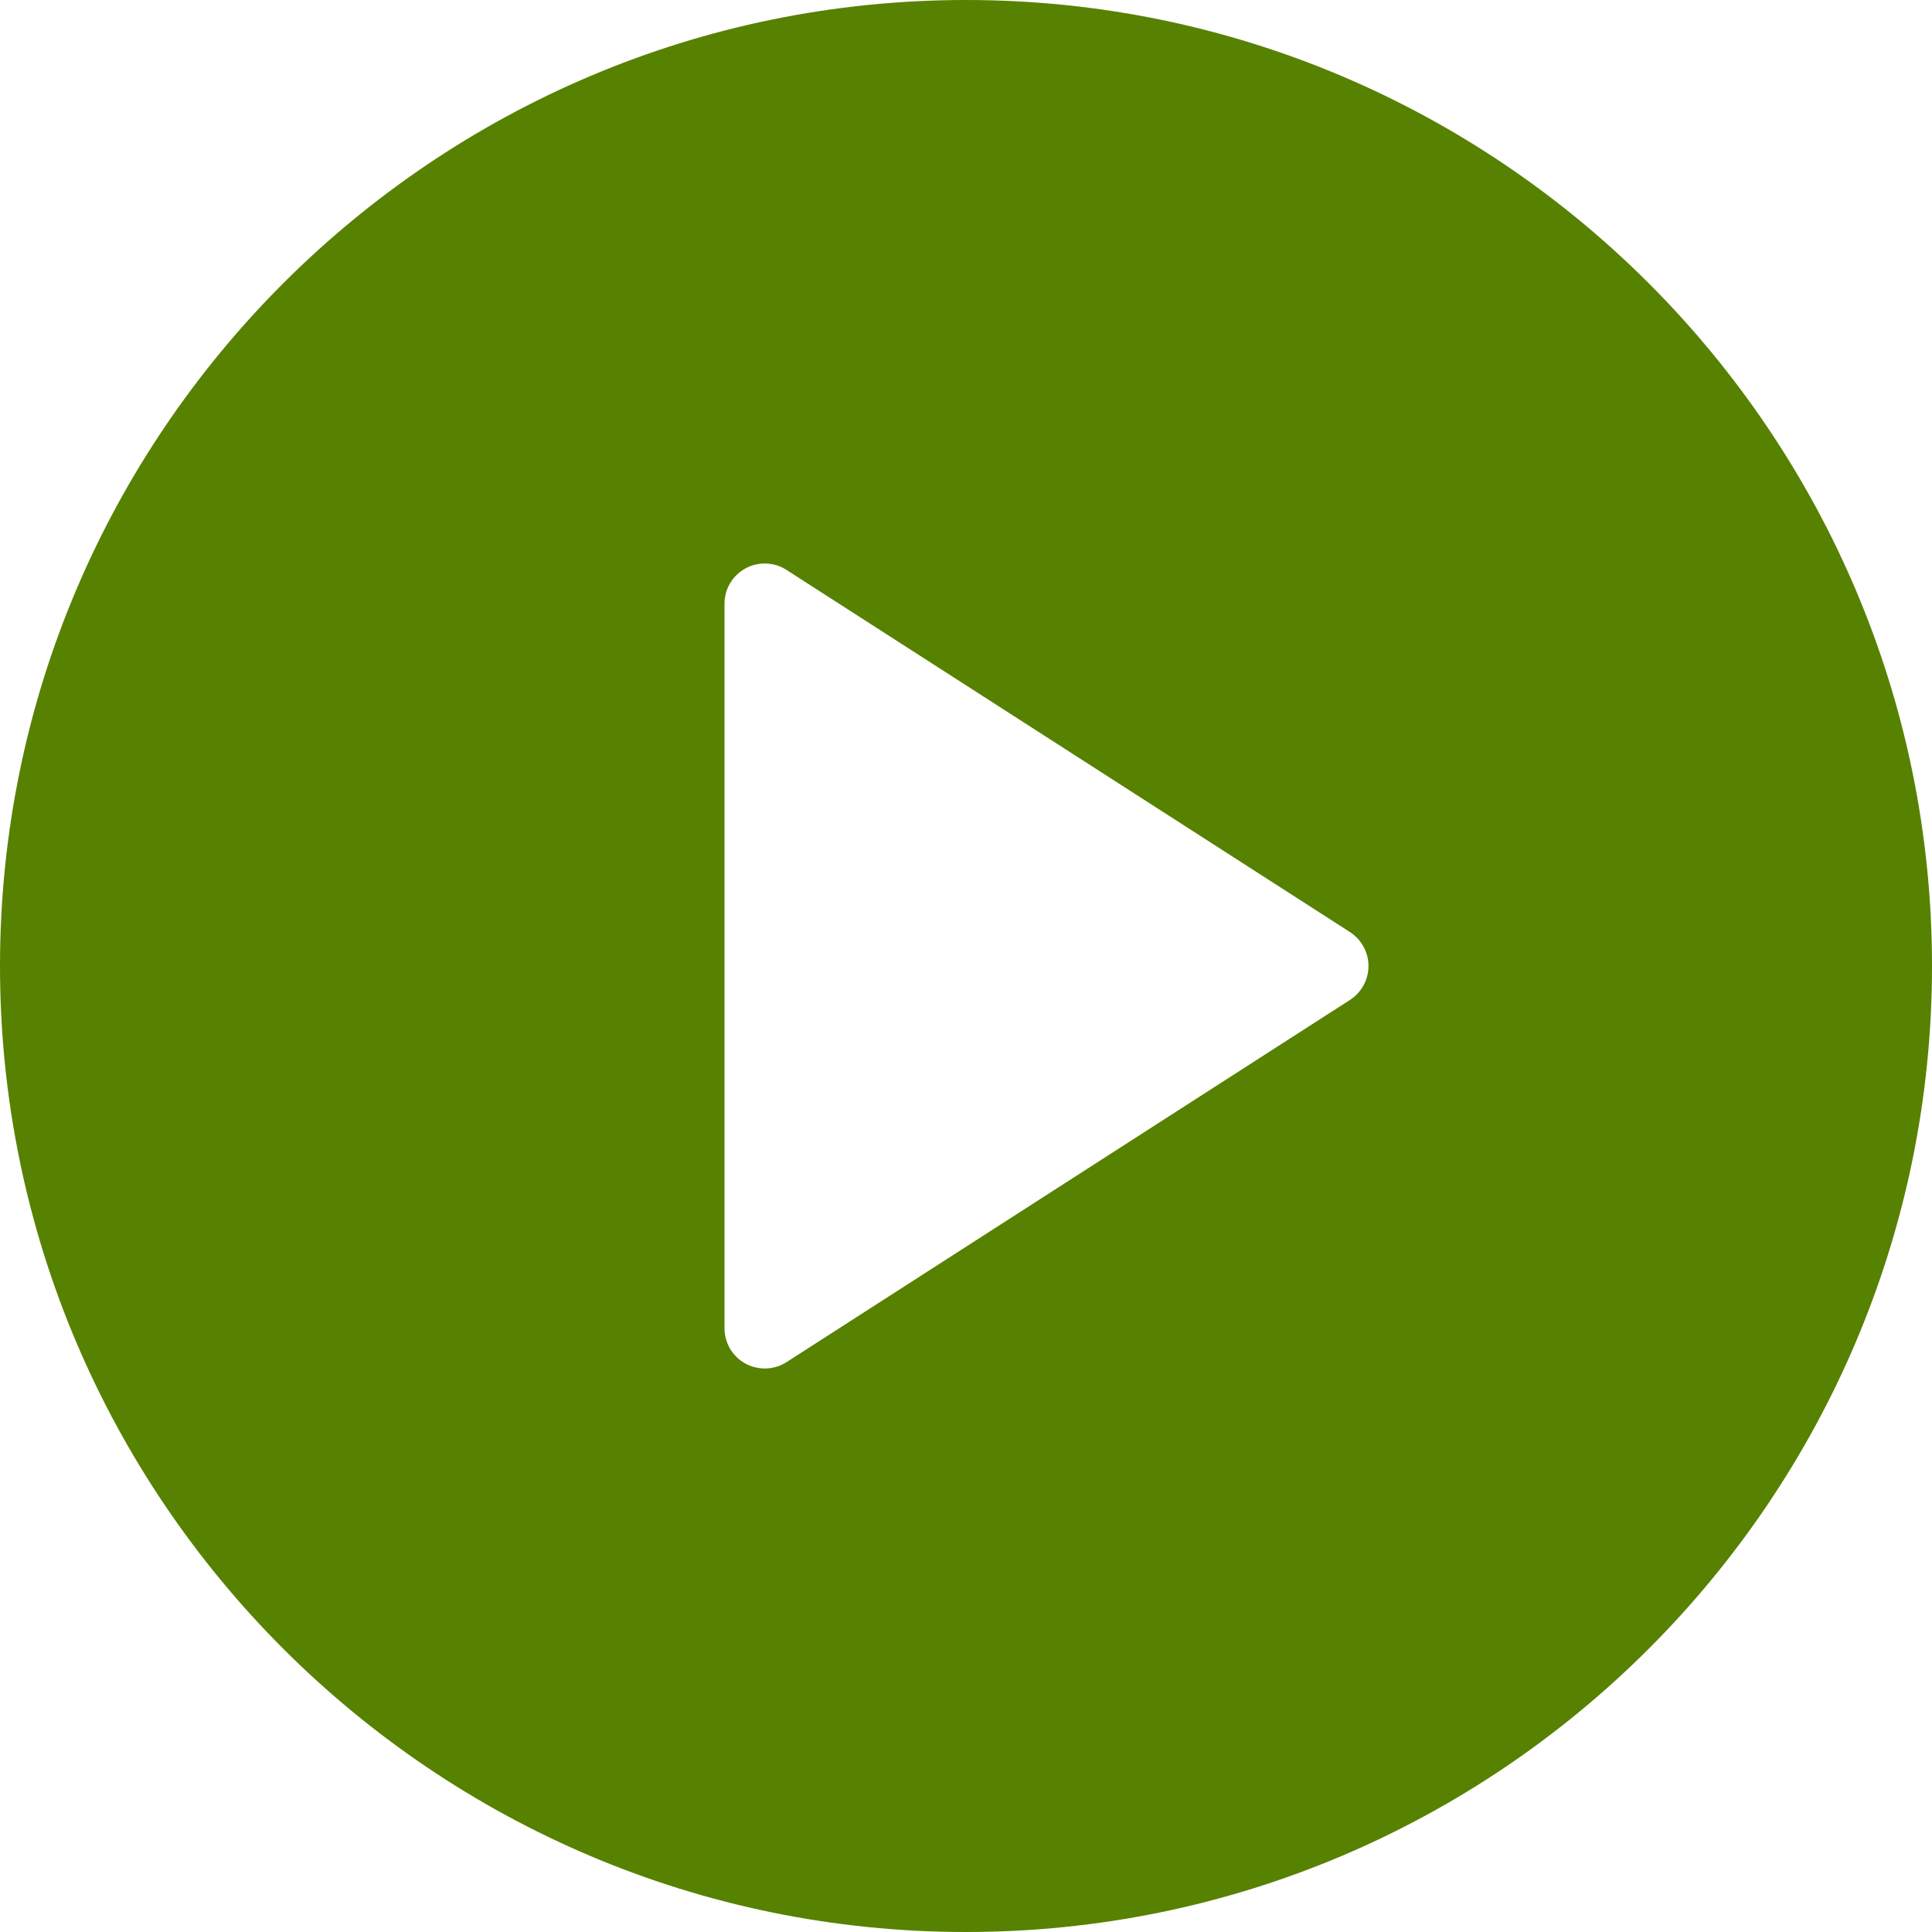 <svg width="28" height="28" viewBox="0 0 28 28" fill="none" xmlns="http://www.w3.org/2000/svg"><path d="M14 0C6.28 0 0 6.281 0 14C0 21.72 6.28 28 14 28C21.72 28 28 21.72 28 14C28 6.281 21.72 0 14 0ZM19.566 14.491L11.399 19.741C11.303 19.803 11.193 19.833 11.083 19.833C10.988 19.833 10.891 19.809 10.804 19.762C10.616 19.66 10.5 19.464 10.5 19.25V8.75C10.5 8.536 10.616 8.34 10.804 8.238C10.989 8.136 11.22 8.143 11.399 8.26L19.566 13.509C19.732 13.617 19.833 13.802 19.833 14C19.833 14.198 19.732 14.383 19.566 14.491Z" fill="#578100"/></svg> 
